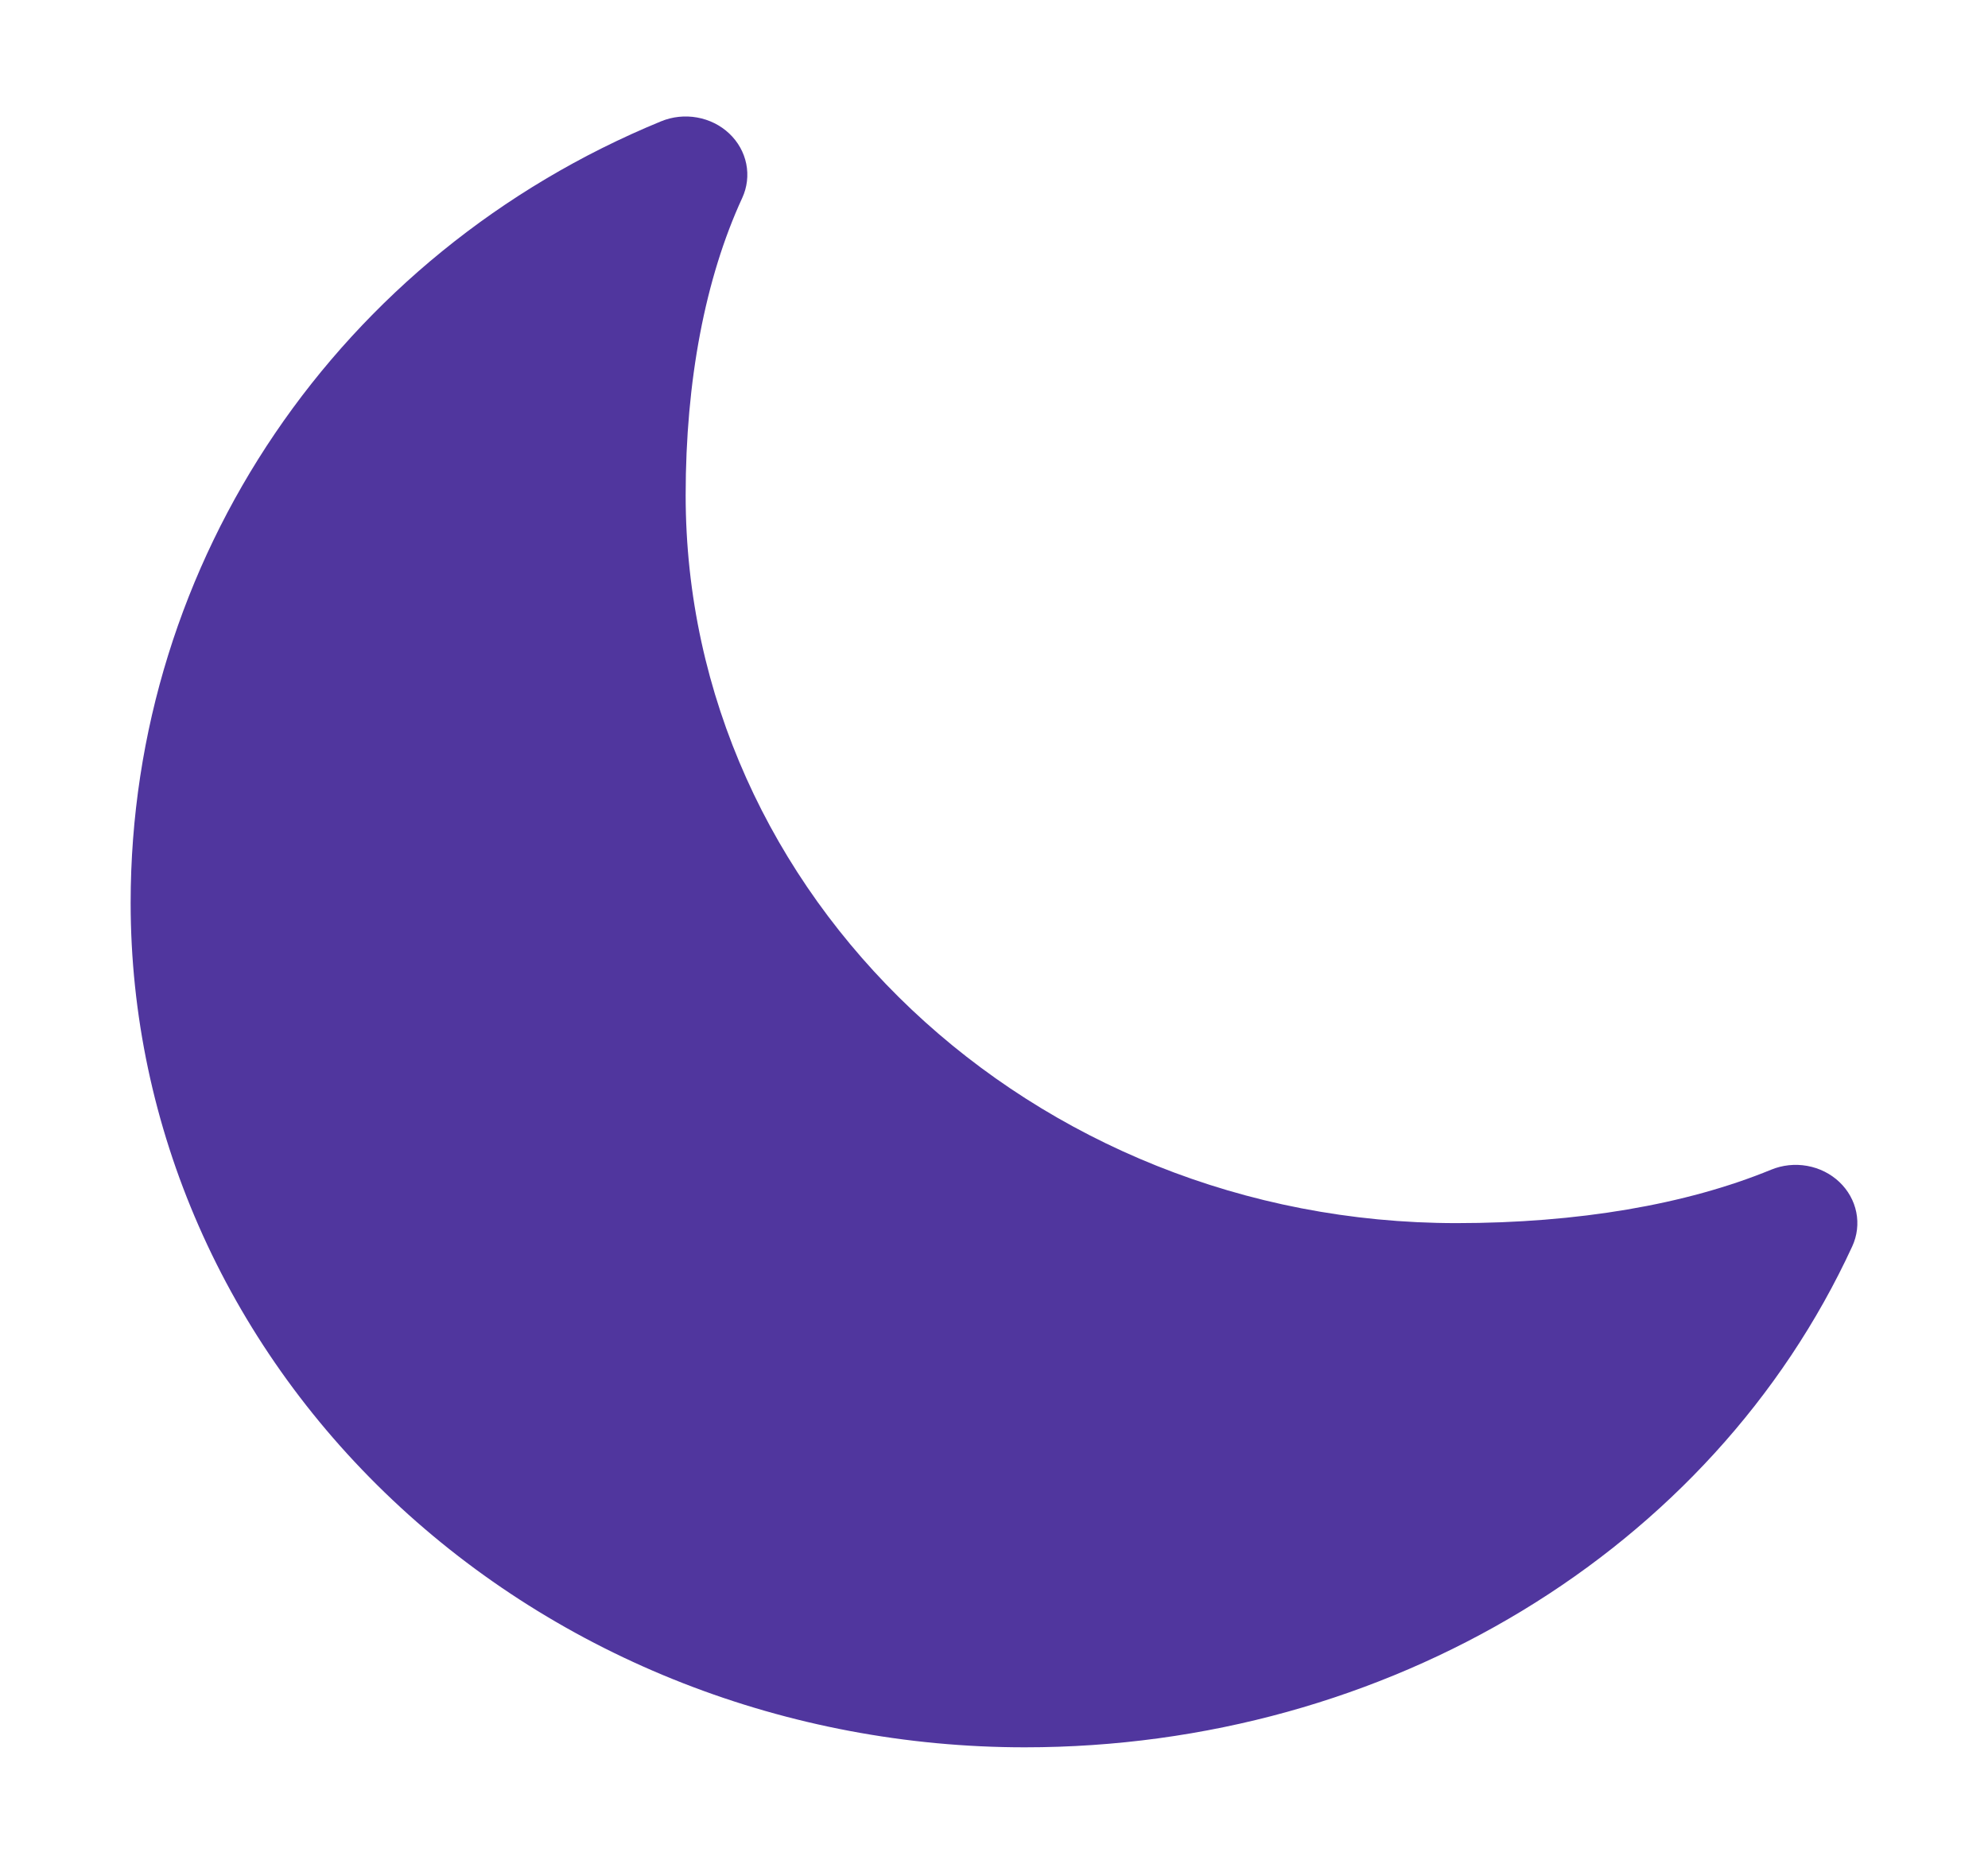<svg xmlns="http://www.w3.org/2000/svg" width="64" height="60" viewBox="0 0 72 68" fill="none">
  <path d="M37.125 63.75C28.472 63.75 20.174 60.504 14.056 54.725C7.937 48.947 4.5 41.11 4.5 32.938C4.5 20.453 12.094 9.26 23.851 4.427C24.266 4.256 24.725 4.207 25.169 4.287C25.613 4.366 26.022 4.57 26.341 4.872C26.661 5.174 26.877 5.56 26.961 5.979C27.045 6.399 26.994 6.832 26.813 7.224C25.463 10.151 24.75 13.9 24.75 18.063C24.75 32.709 37.367 44.625 52.875 44.625C57.282 44.625 61.252 43.952 64.351 42.677C64.766 42.506 65.225 42.457 65.669 42.537C66.113 42.616 66.522 42.82 66.841 43.122C67.161 43.424 67.377 43.81 67.461 44.229C67.545 44.649 67.494 45.082 67.313 45.474C62.196 56.578 50.344 63.75 37.125 63.75Z" fill="#50369E"/>
</svg>
